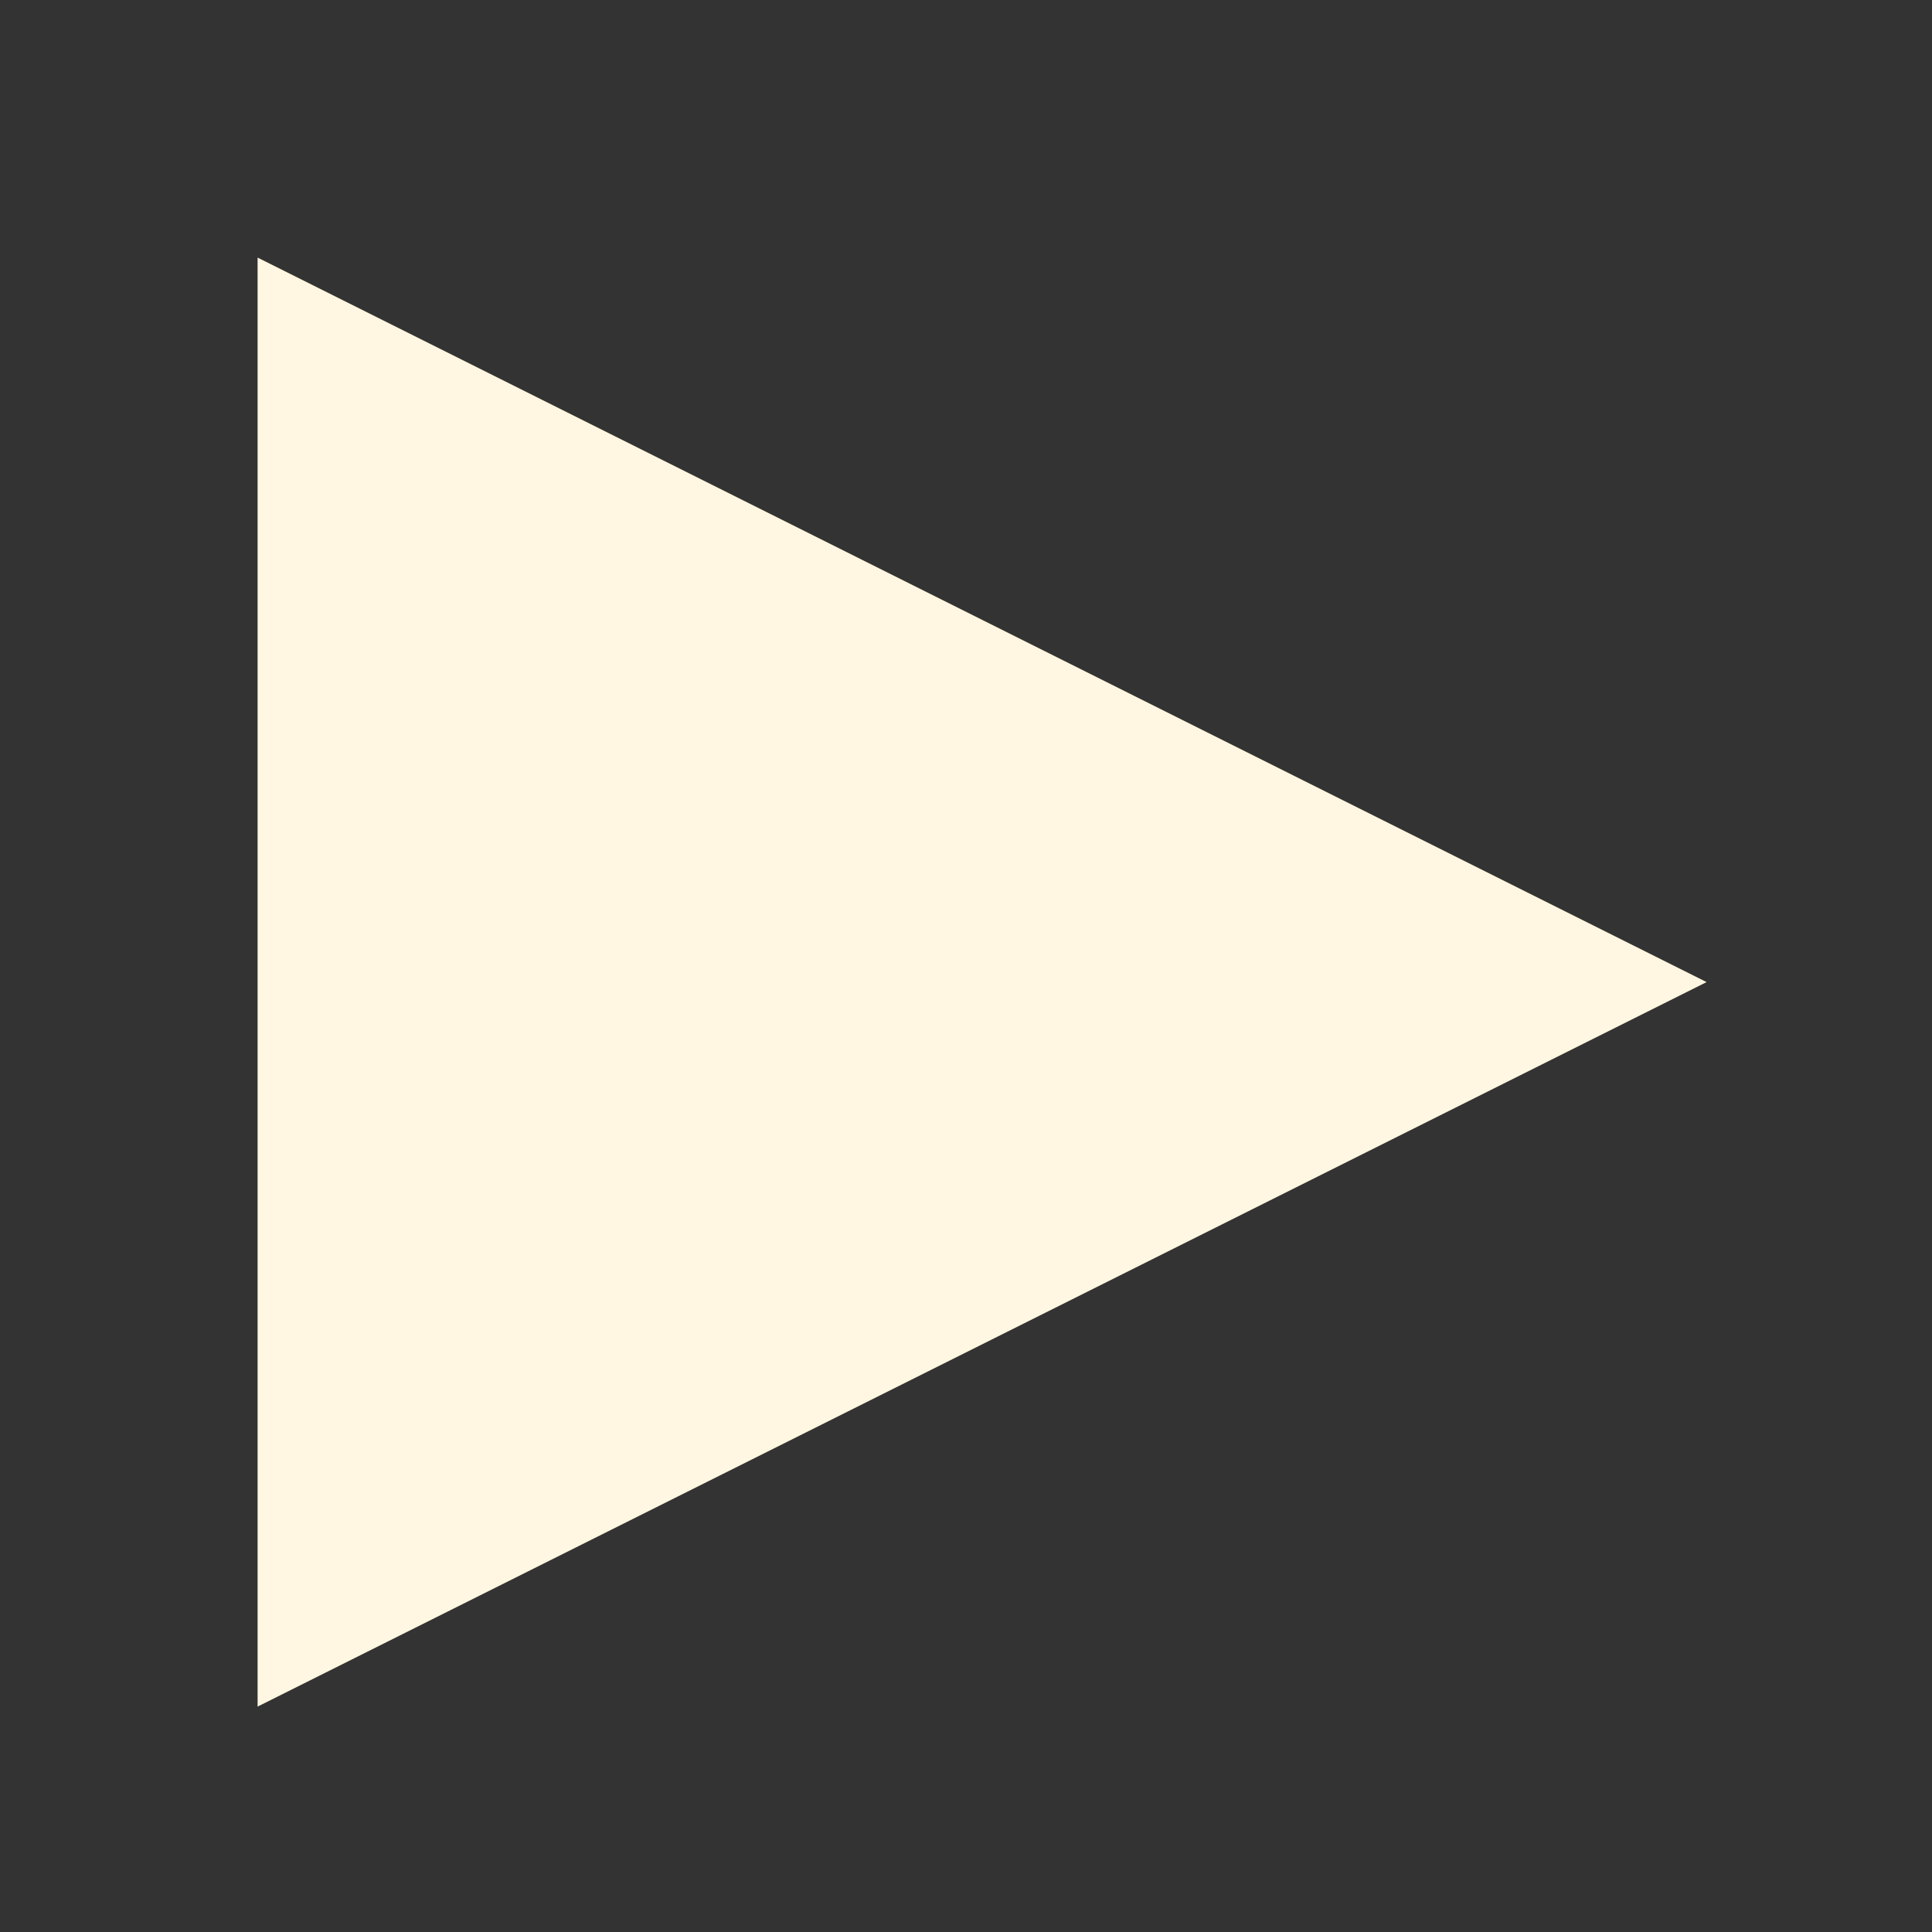 <svg width="60" height="60" viewBox="0 0 60 60" fill="none" xmlns="http://www.w3.org/2000/svg">
<rect x="0" y="0" width="60" height="60" fill="#333333" stroke="none"/>
<path d="M53 30.5L8 53L8 8L53 30.5Z" fill="#FFF7E1"/>
</svg>
